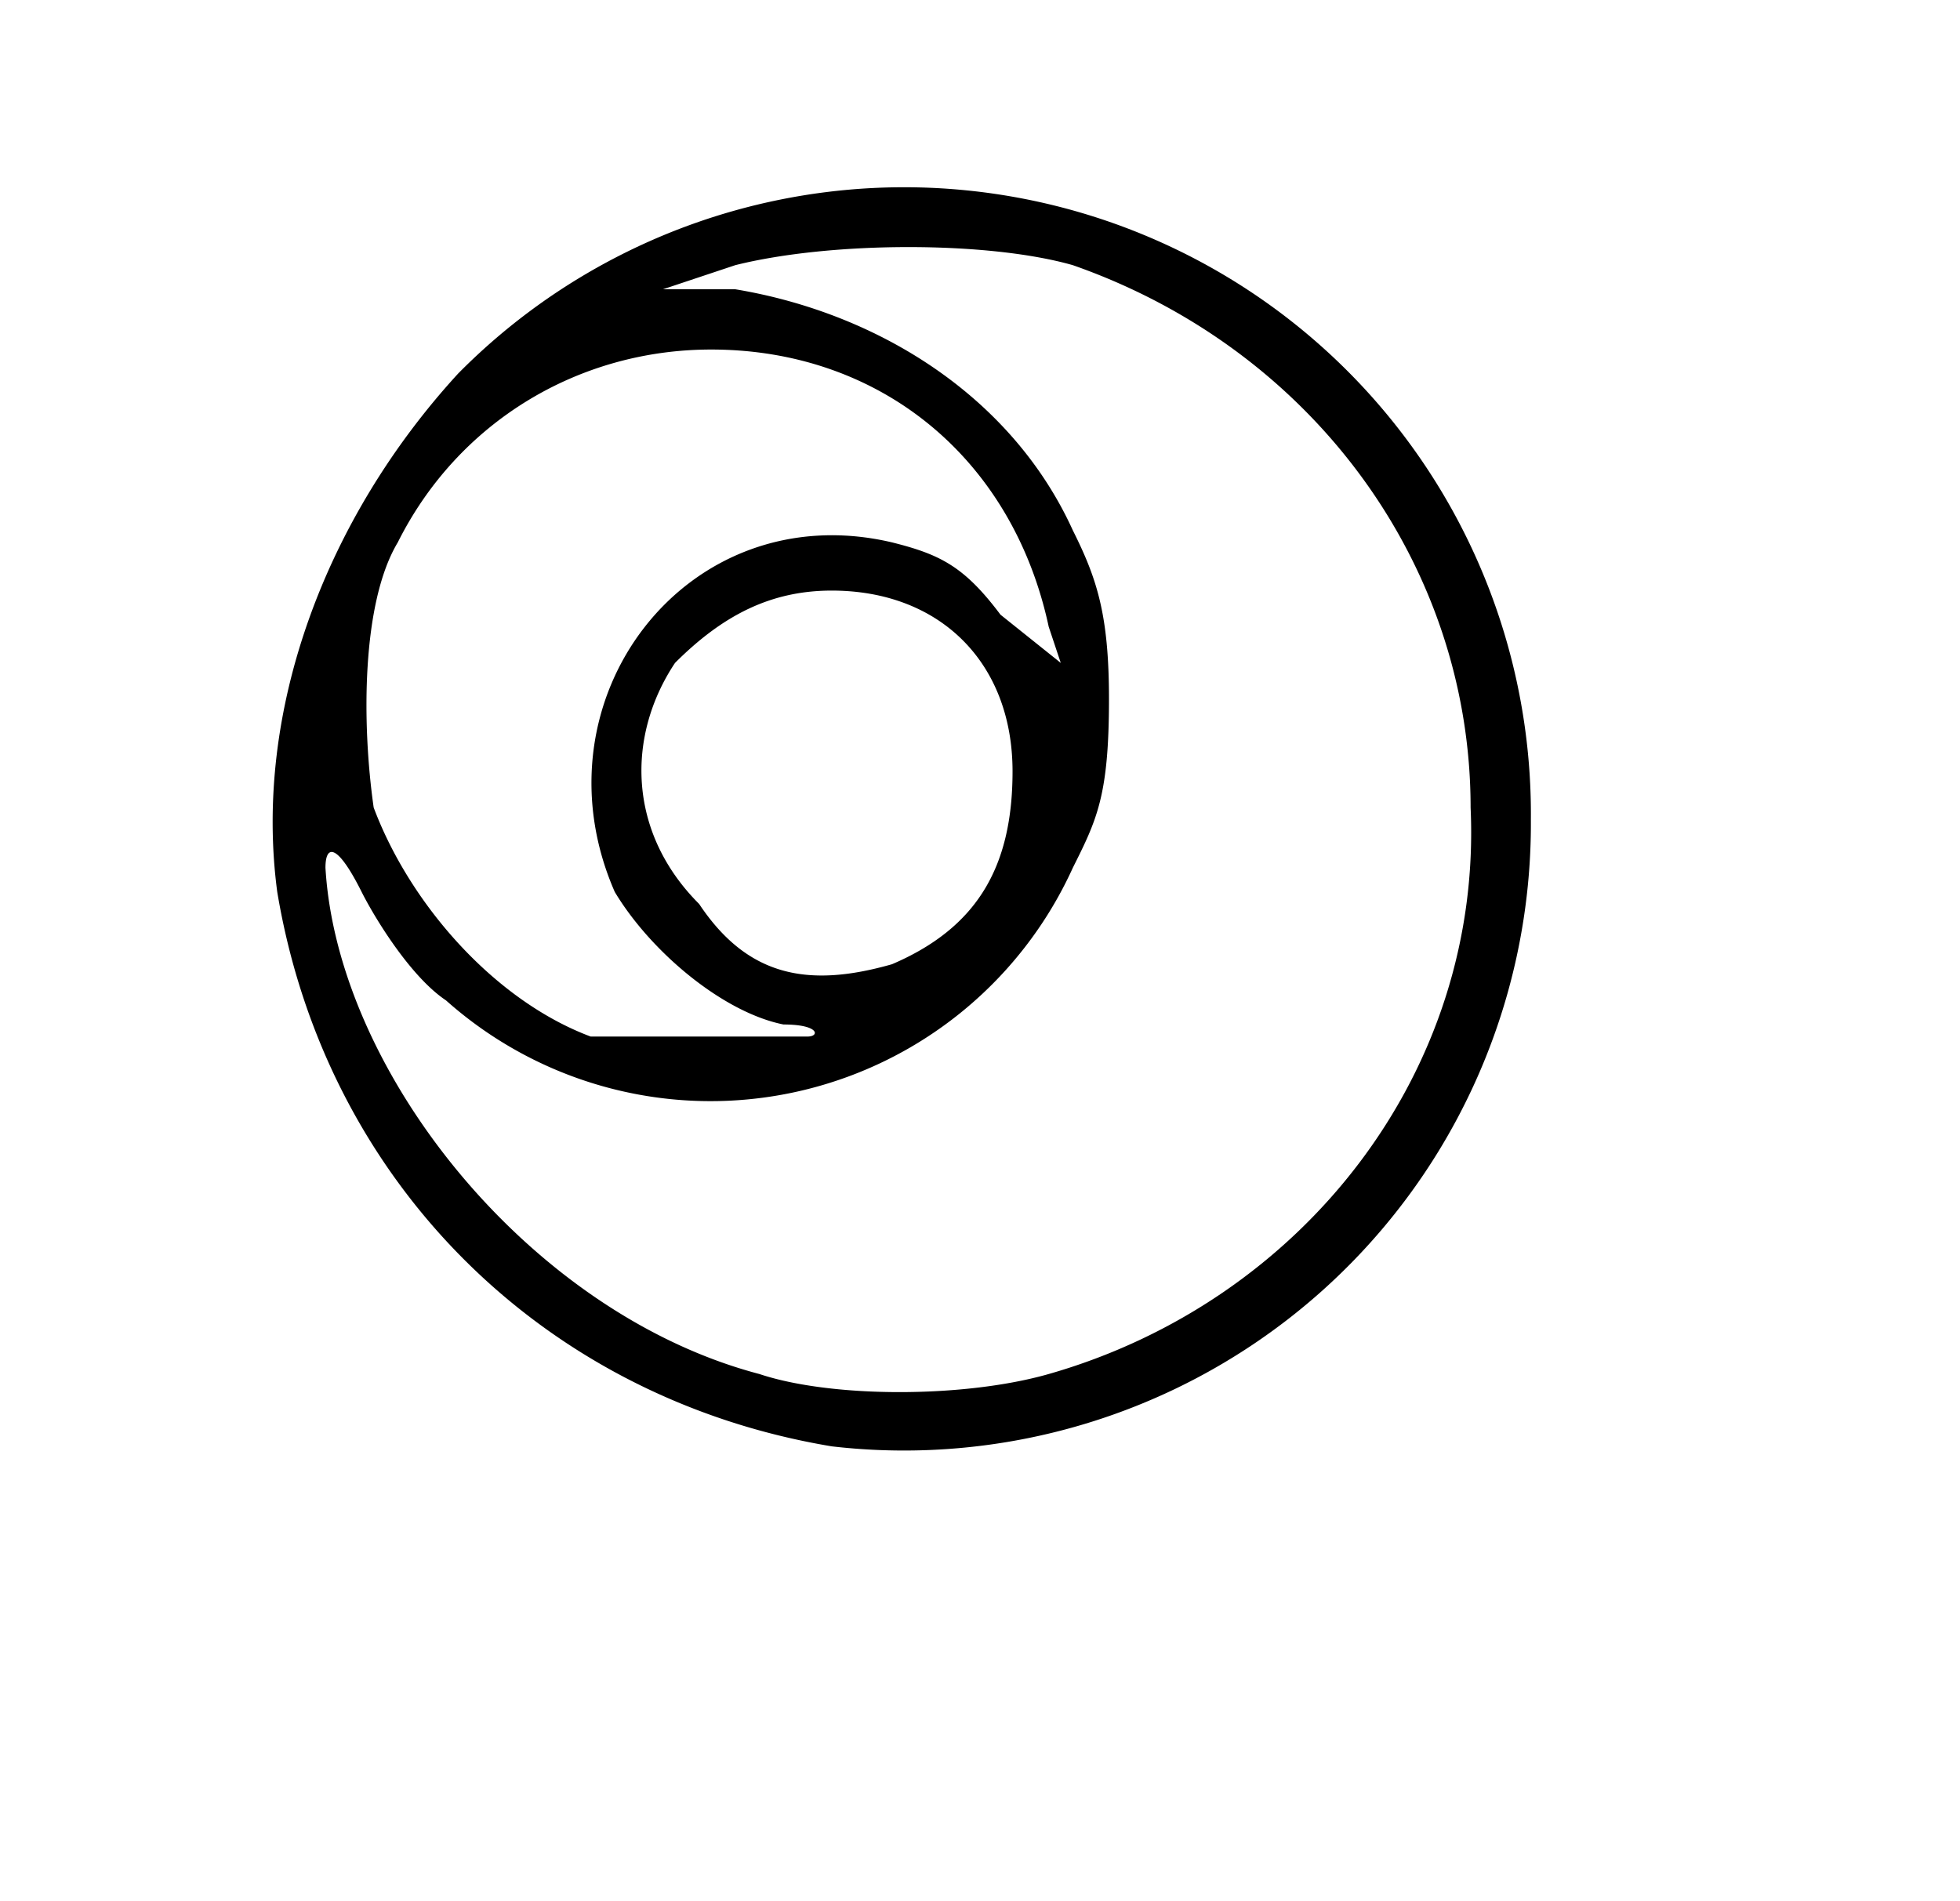 <svg xmlns="http://www.w3.org/2000/svg" width="162.6" height="157.7"><path d="M69 120c-24-4-42-22-46-46-2-15 4-31 15-43a52 52 0 0 1 89 37 52 52 0 0 1-58 52zm18-6c21-6 36-25 35-47 0-20-13-38-33-45-7-2-20-2-28 0l-6 2h6c12 2 23 9 28 20 2 4 3 7 3 14 0 8-1 10-3 14a33 33 0 0 1-52 11c-3-2-6-7-7-9-2-4-3-4-3-2 1 17 17 37 36 42 6 2 17 2 24 0zM67 86c1 0 1-1-2-1-5-1-11-6-14-11-7-16 6-33 23-29 4 1 6 2 9 6l5 4-1-3c-3-14-14-23-28-23-11 0-21 6-26 16-3 5-3 15-2 22 3 8 10 16 18 19h18zm7-6c7-3 10-8 10-16 0-9-6-15-15-15-5 0-9 2-13 6-4 6-4 14 2 20 4 6 9 7 16 5z" style="fill:#000;stroke-width:.98"/></svg>